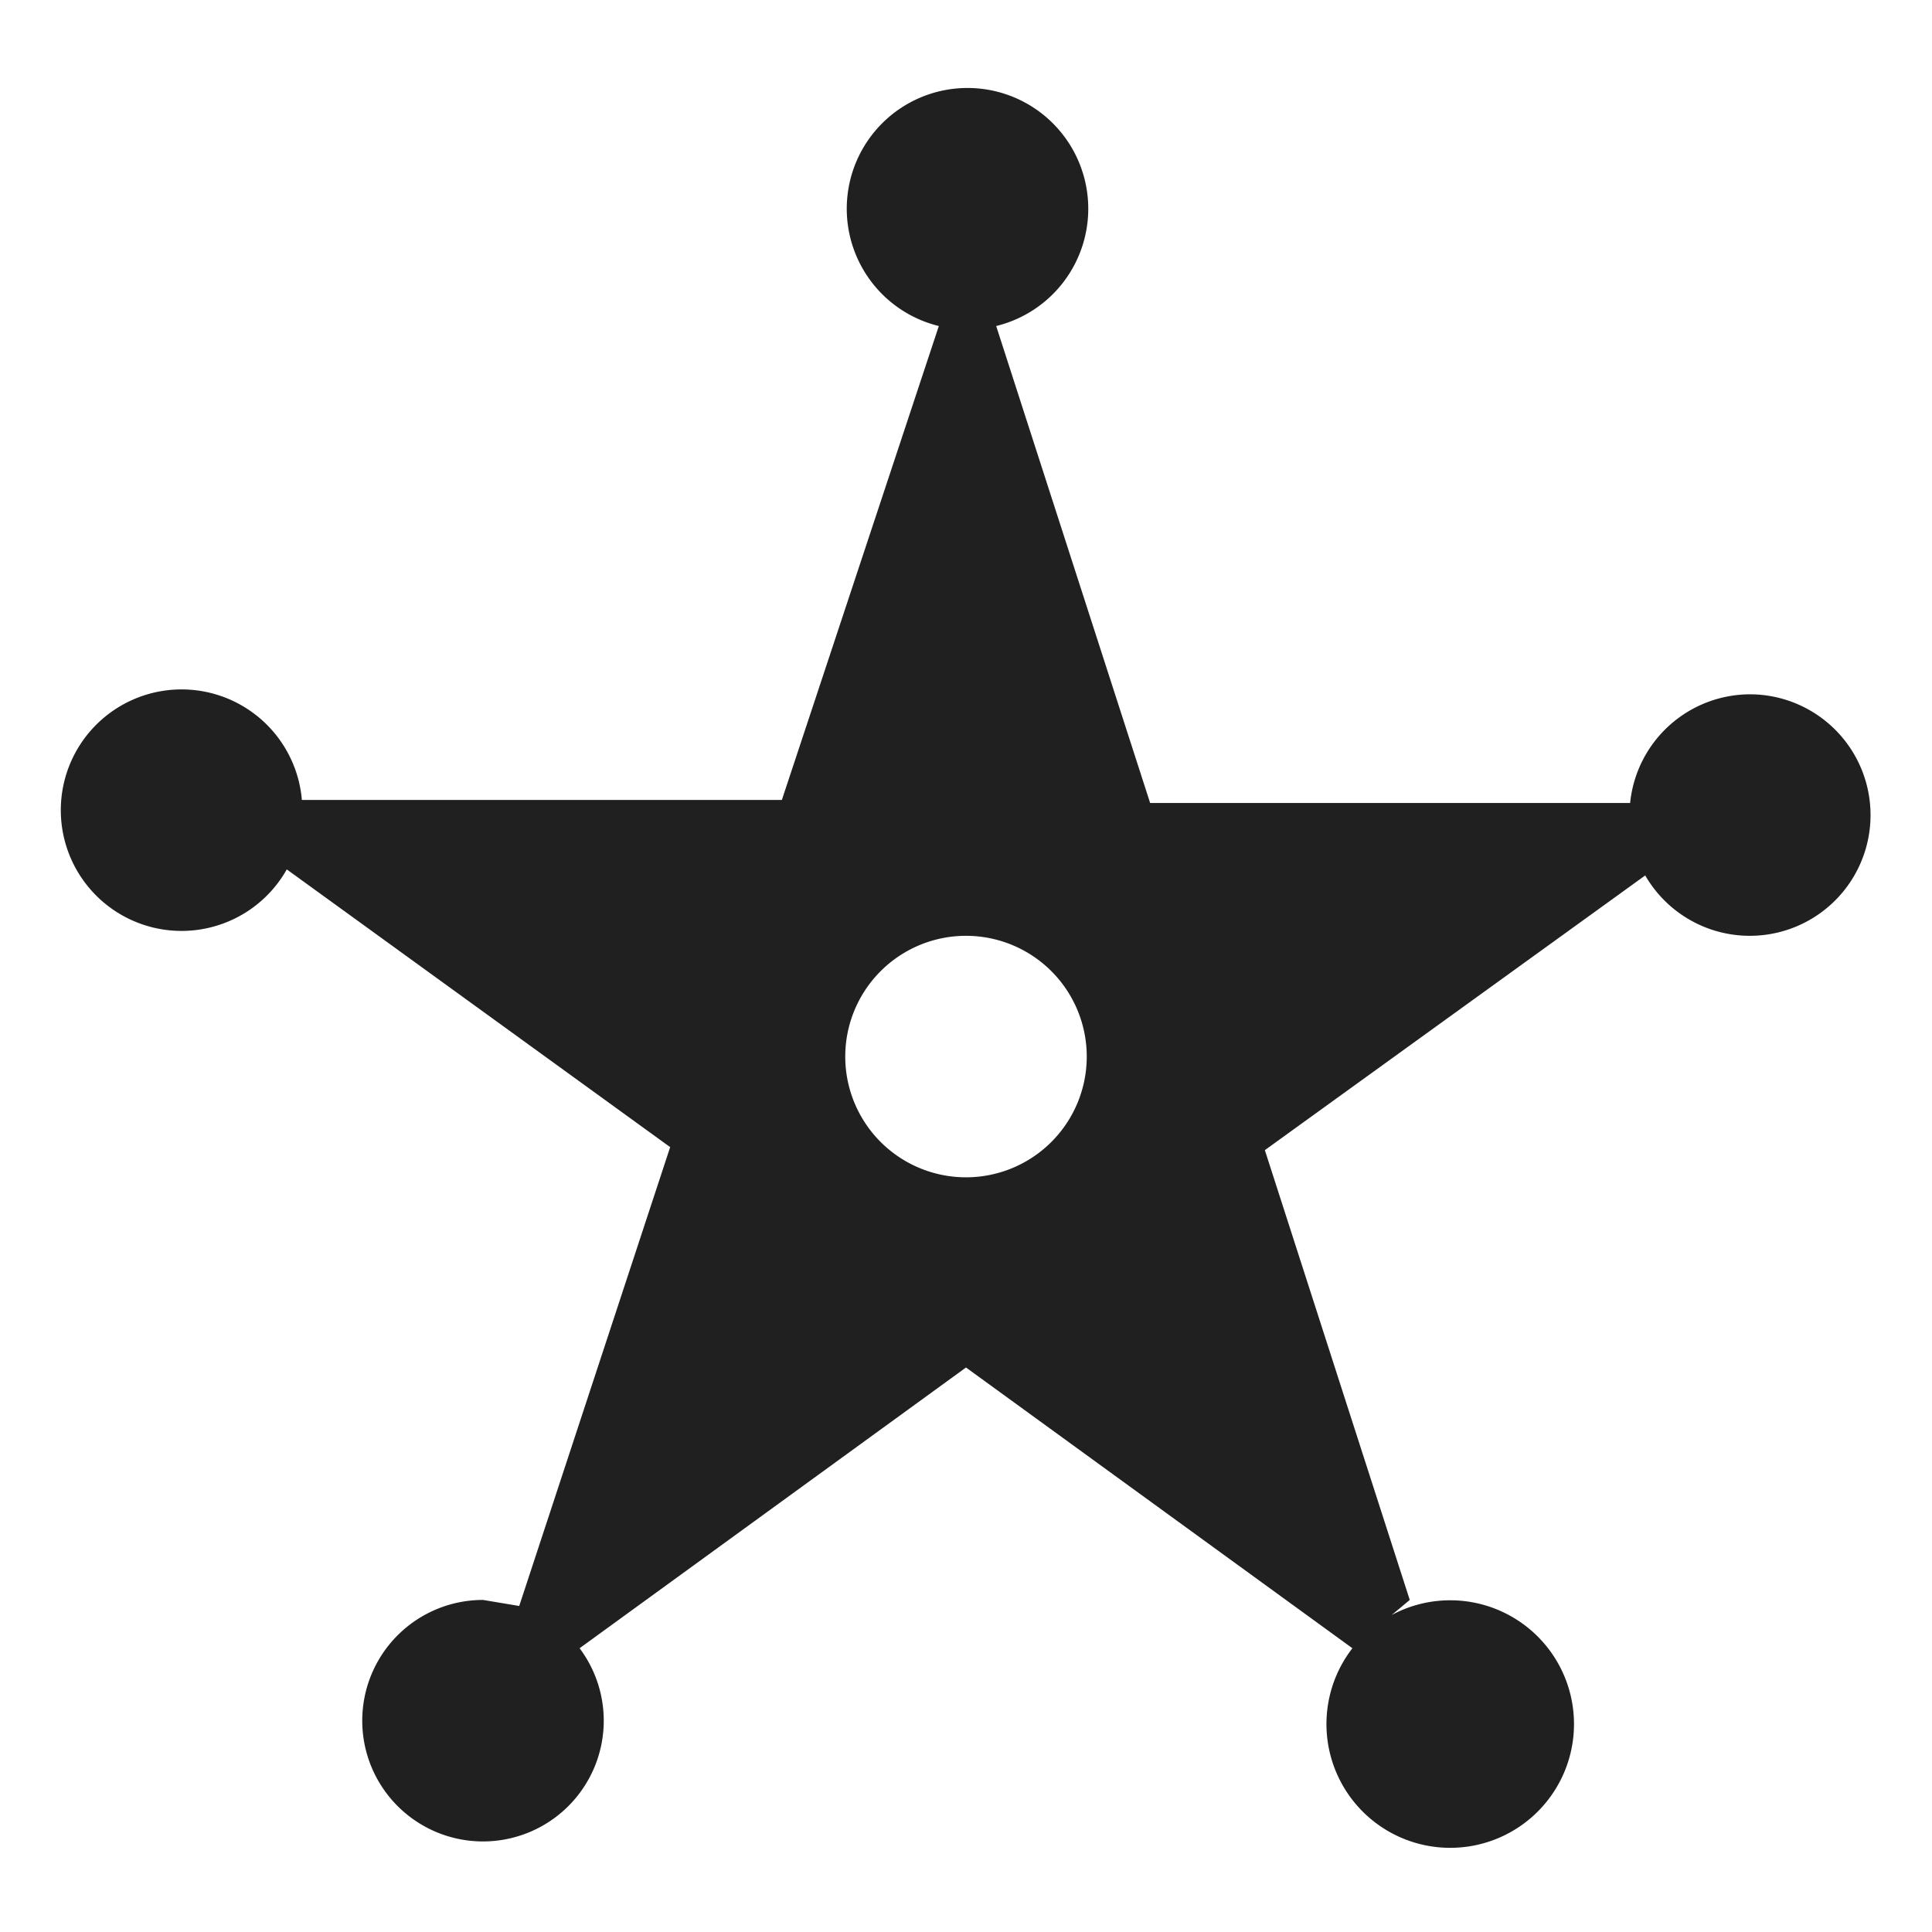 <svg xmlns="http://www.w3.org/2000/svg" viewBox="0 0 64 64" aria-labelledby="title" aria-describedby="desc"><path data-name="layer1" d="M58 23a4 4 0 0 0-4 3.6H38.1L33 10.8a4 4 0 1 0-1.9 0l-5.2 15.7H10a4 4 0 1 0-.5 2.3L22.2 38l-5 15.2L16 53a4 4 0 1 0 4 4 4 4 0 0 0-.8-2.4L32 45.3l12.8 9.3a4.1 4.1 0 1 0 1.3-1.1l.6-.5-4.8-14.9L54.5 29a4 4 0 1 0 3.5-6zM32 39a4 4 0 1 1 4-4 4 4 0 0 1-4 4z" fill="#202020"/></svg>
